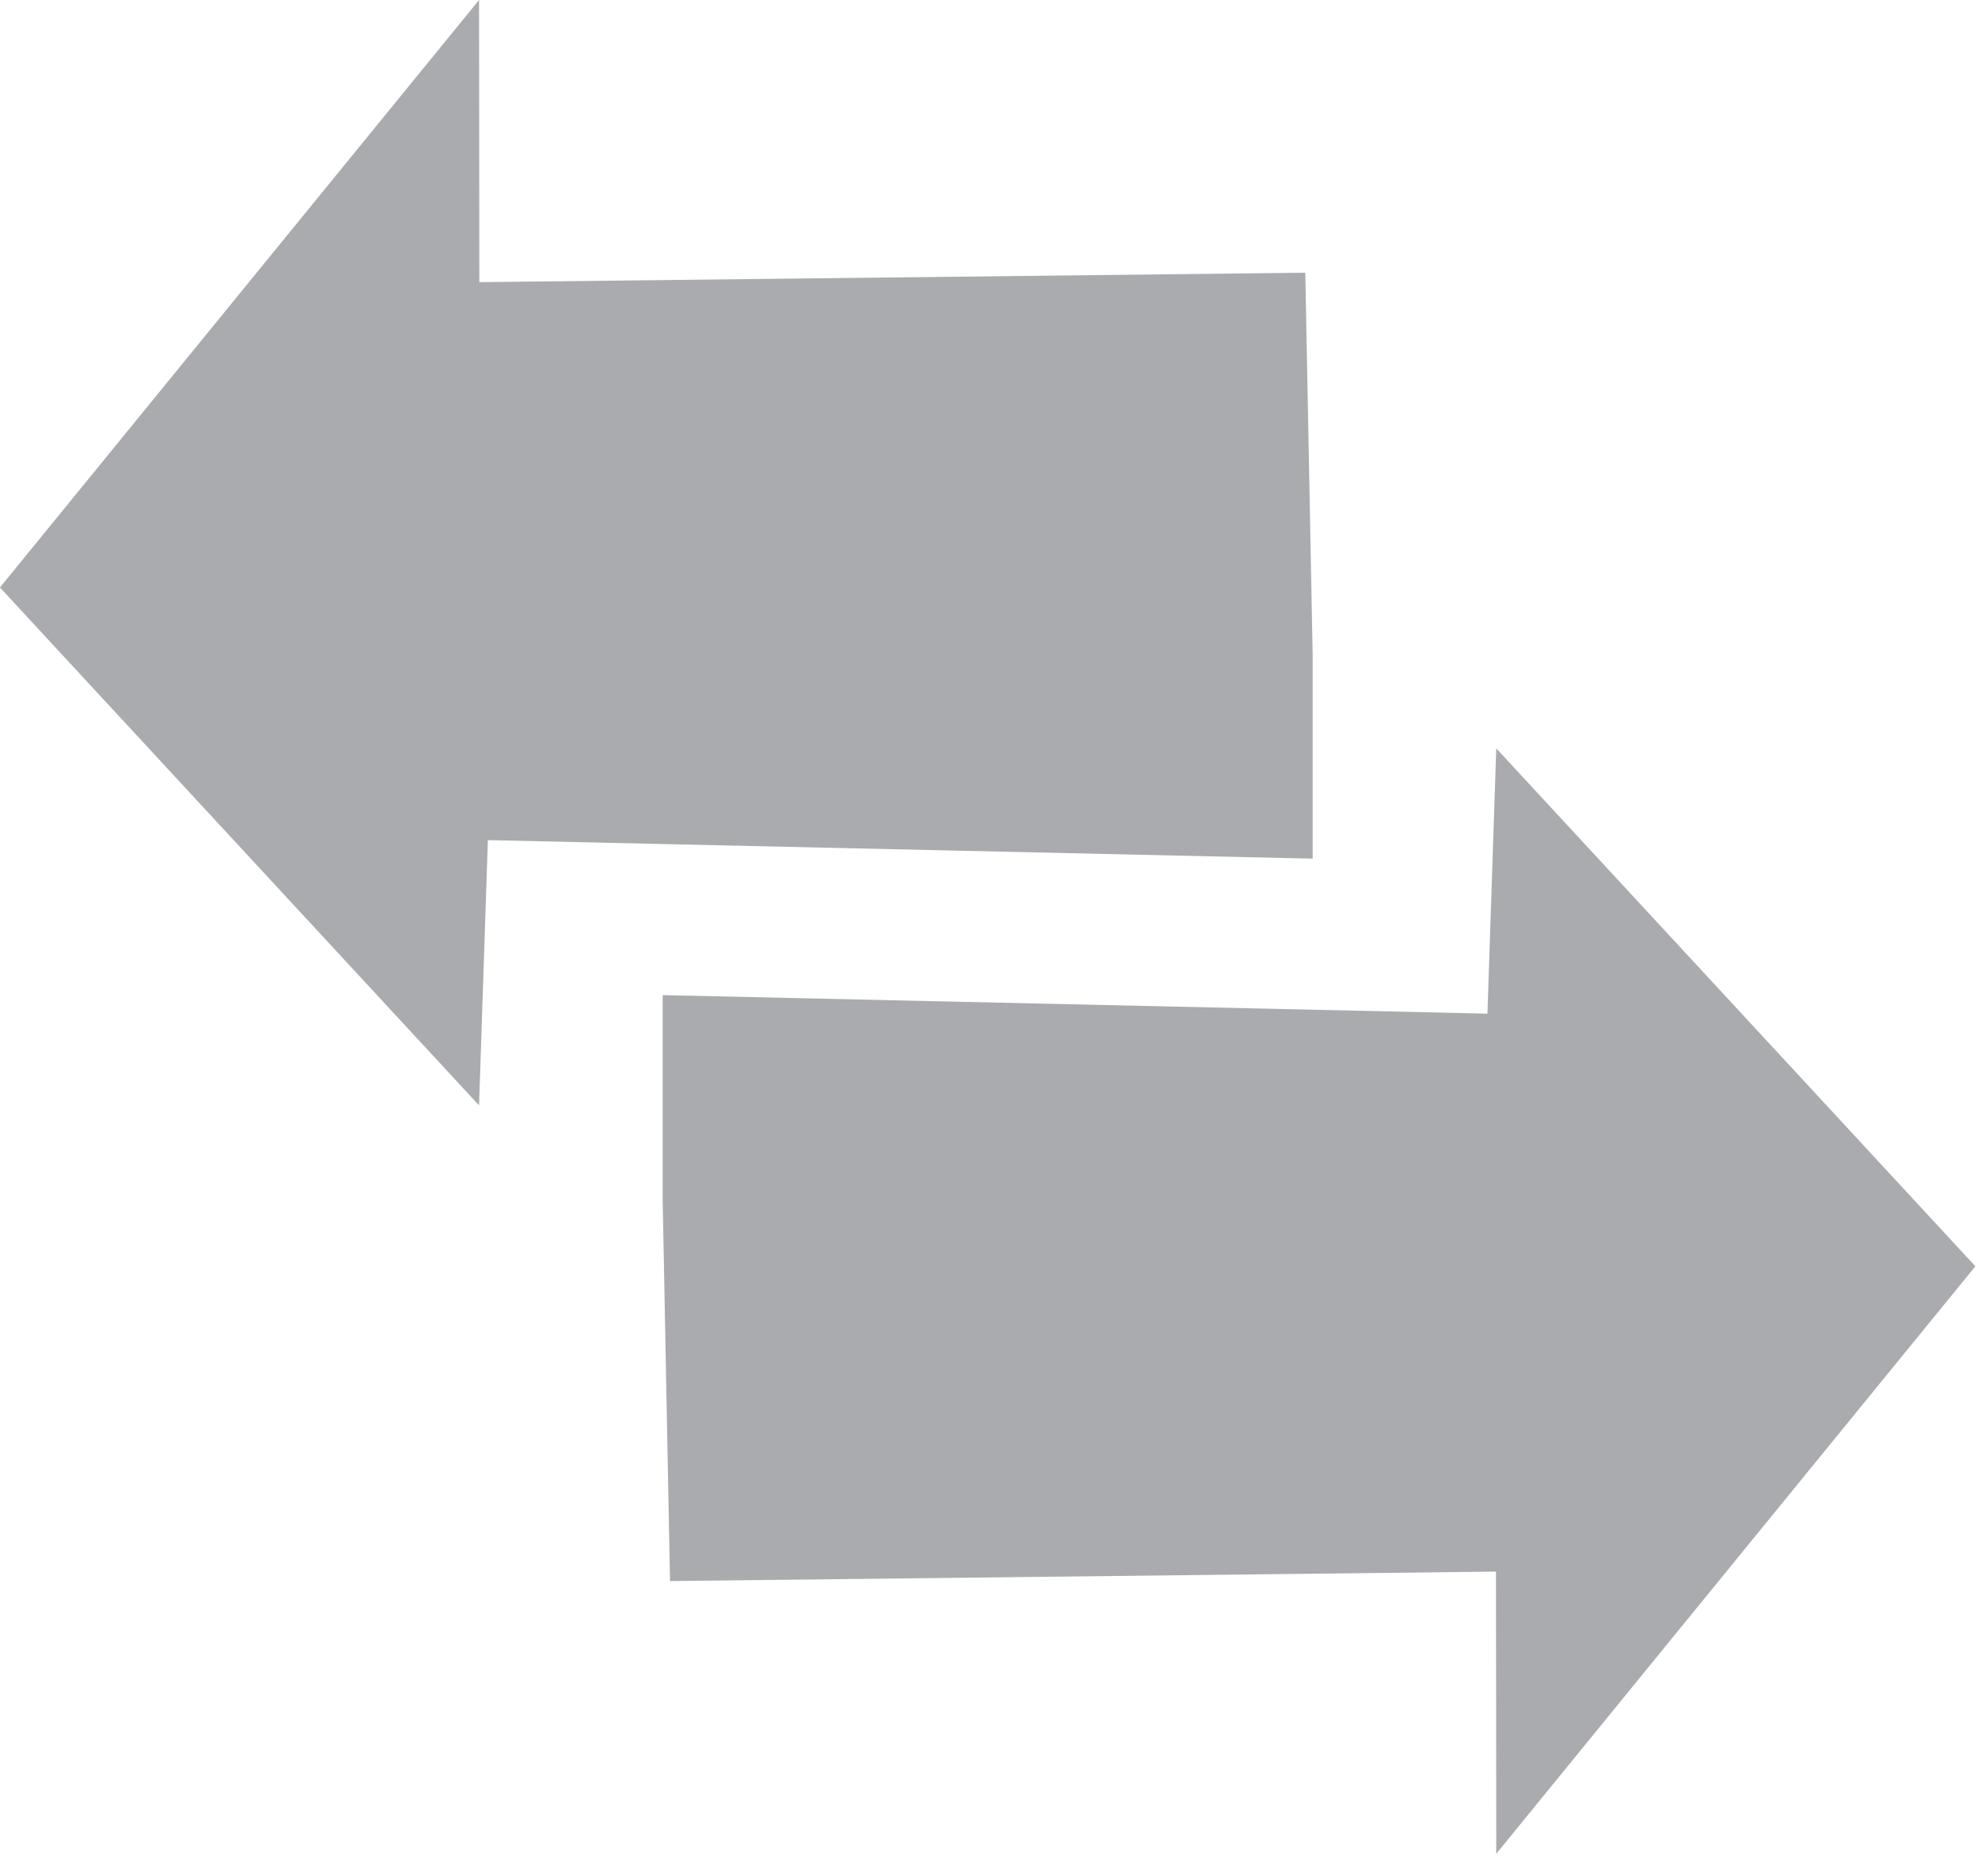 <?xml version="1.0" encoding="UTF-8" standalone="no"?>
<svg width="34px" height="32px" viewBox="0 0 34 32" version="1.1" xmlns="http://www.w3.org/2000/svg" xmlns:xlink="http://www.w3.org/1999/xlink">
    <!-- Generator: Sketch 42 (36781) - http://www.bohemiancoding.com/sketch -->
    <title>Group</title>
    <desc>Created with Sketch.</desc>
    <defs></defs>
    <g id="Seleccion-de-servicios" stroke="none" stroke-width="1" fill="none" fill-rule="evenodd">
        <g id="Seleccion-de-servicios-#1-Copy" transform="translate(-451, -525)" fill="#A9ABAE">
            <g id="Group" transform="translate(451, 525)">
                <polygon id="Path-3" points="11.333 17.02 25.439 17.337 25.59 12.8 33.784 21.658 25.59 31.706 25.585 26.88 11.459 27.042 11.333 20.498"></polygon>
                <polygon id="Path-3" transform="translate(11.225, 9.453) rotate(180) translate(-11.225, -9.453) " points="-4.05009359e-13 4.22 14.106 4.537 14.257 -7.10542736e-15 22.451 8.858 14.257 18.906 14.252 14.08 0.126 14.242 -4.05009359e-13 7.698"></polygon>
            </g>
        </g>
    </g>
</svg>